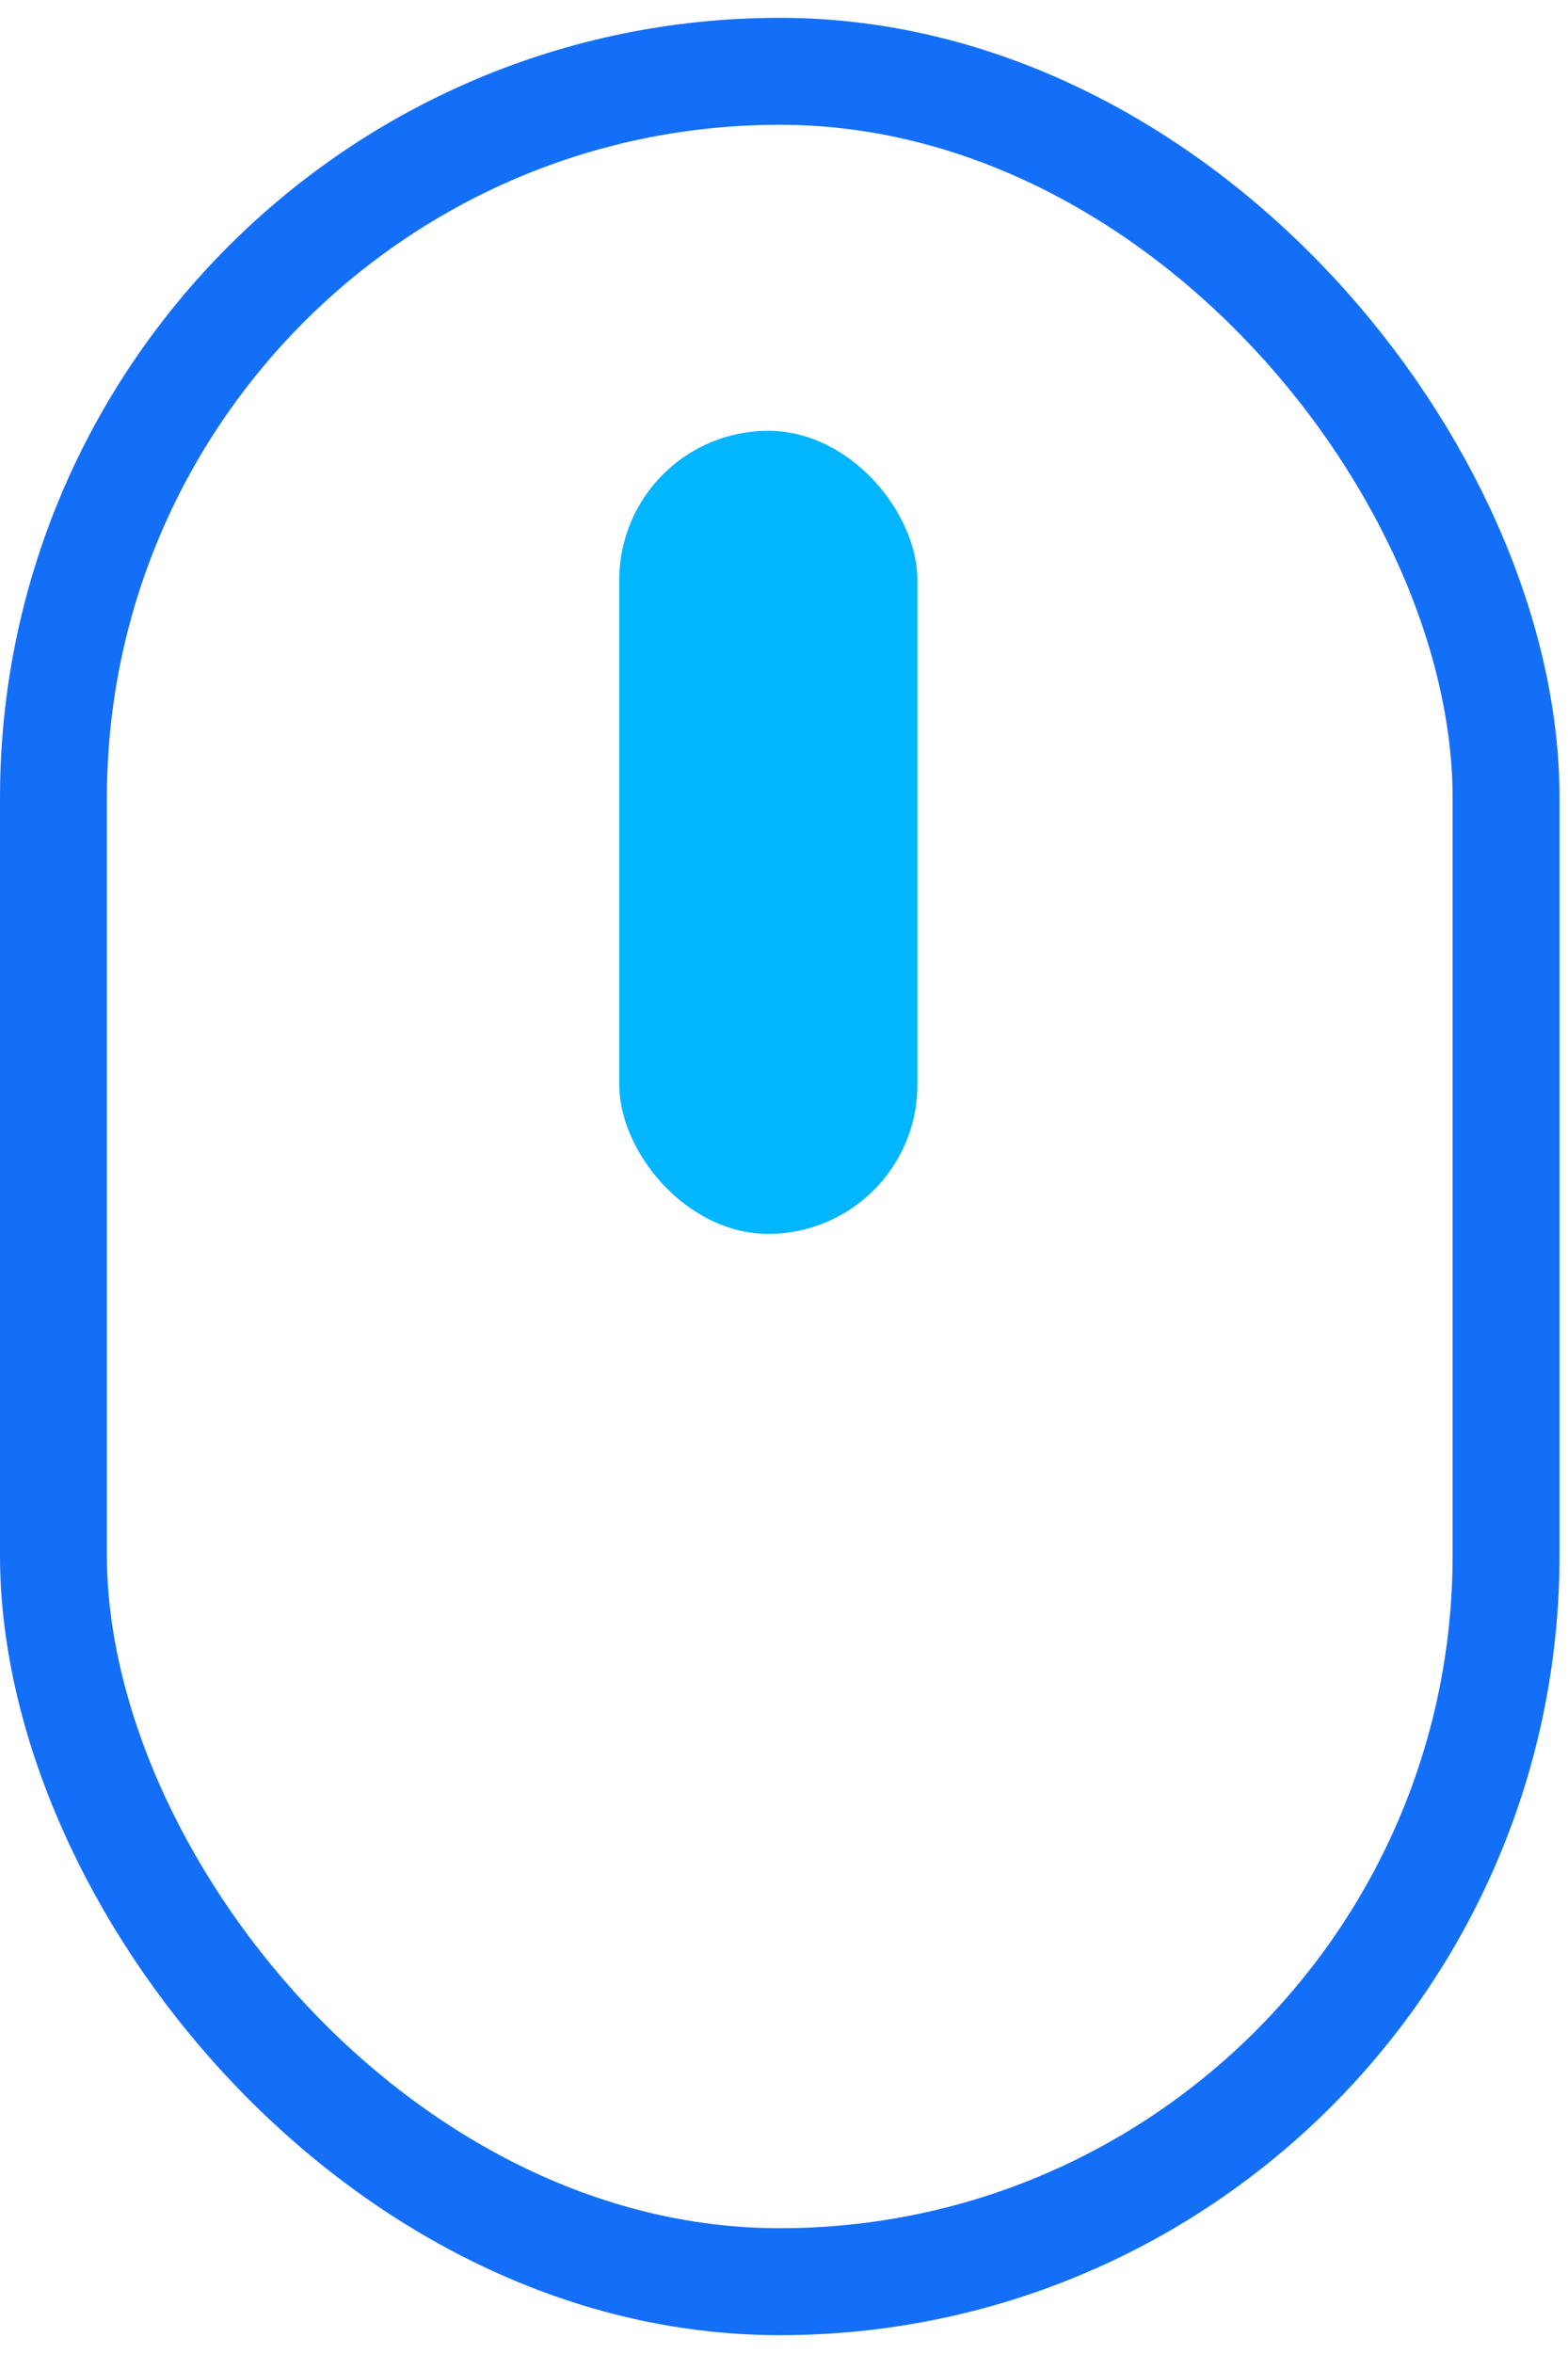 <svg width="44" height="66" viewBox="0 0 44 66" fill="none" xmlns="http://www.w3.org/2000/svg">
<rect x="42.262" y="64" width="40.762" height="62" rx="20.381" transform="rotate(-180 42.262 64)" stroke="#136FF8" stroke-width="3"/>
<rect x="25.743" y="34.609" width="8.366" height="22.525" rx="4.183" transform="rotate(-180 25.743 34.609)" fill="#02B5FF"/>
</svg>
